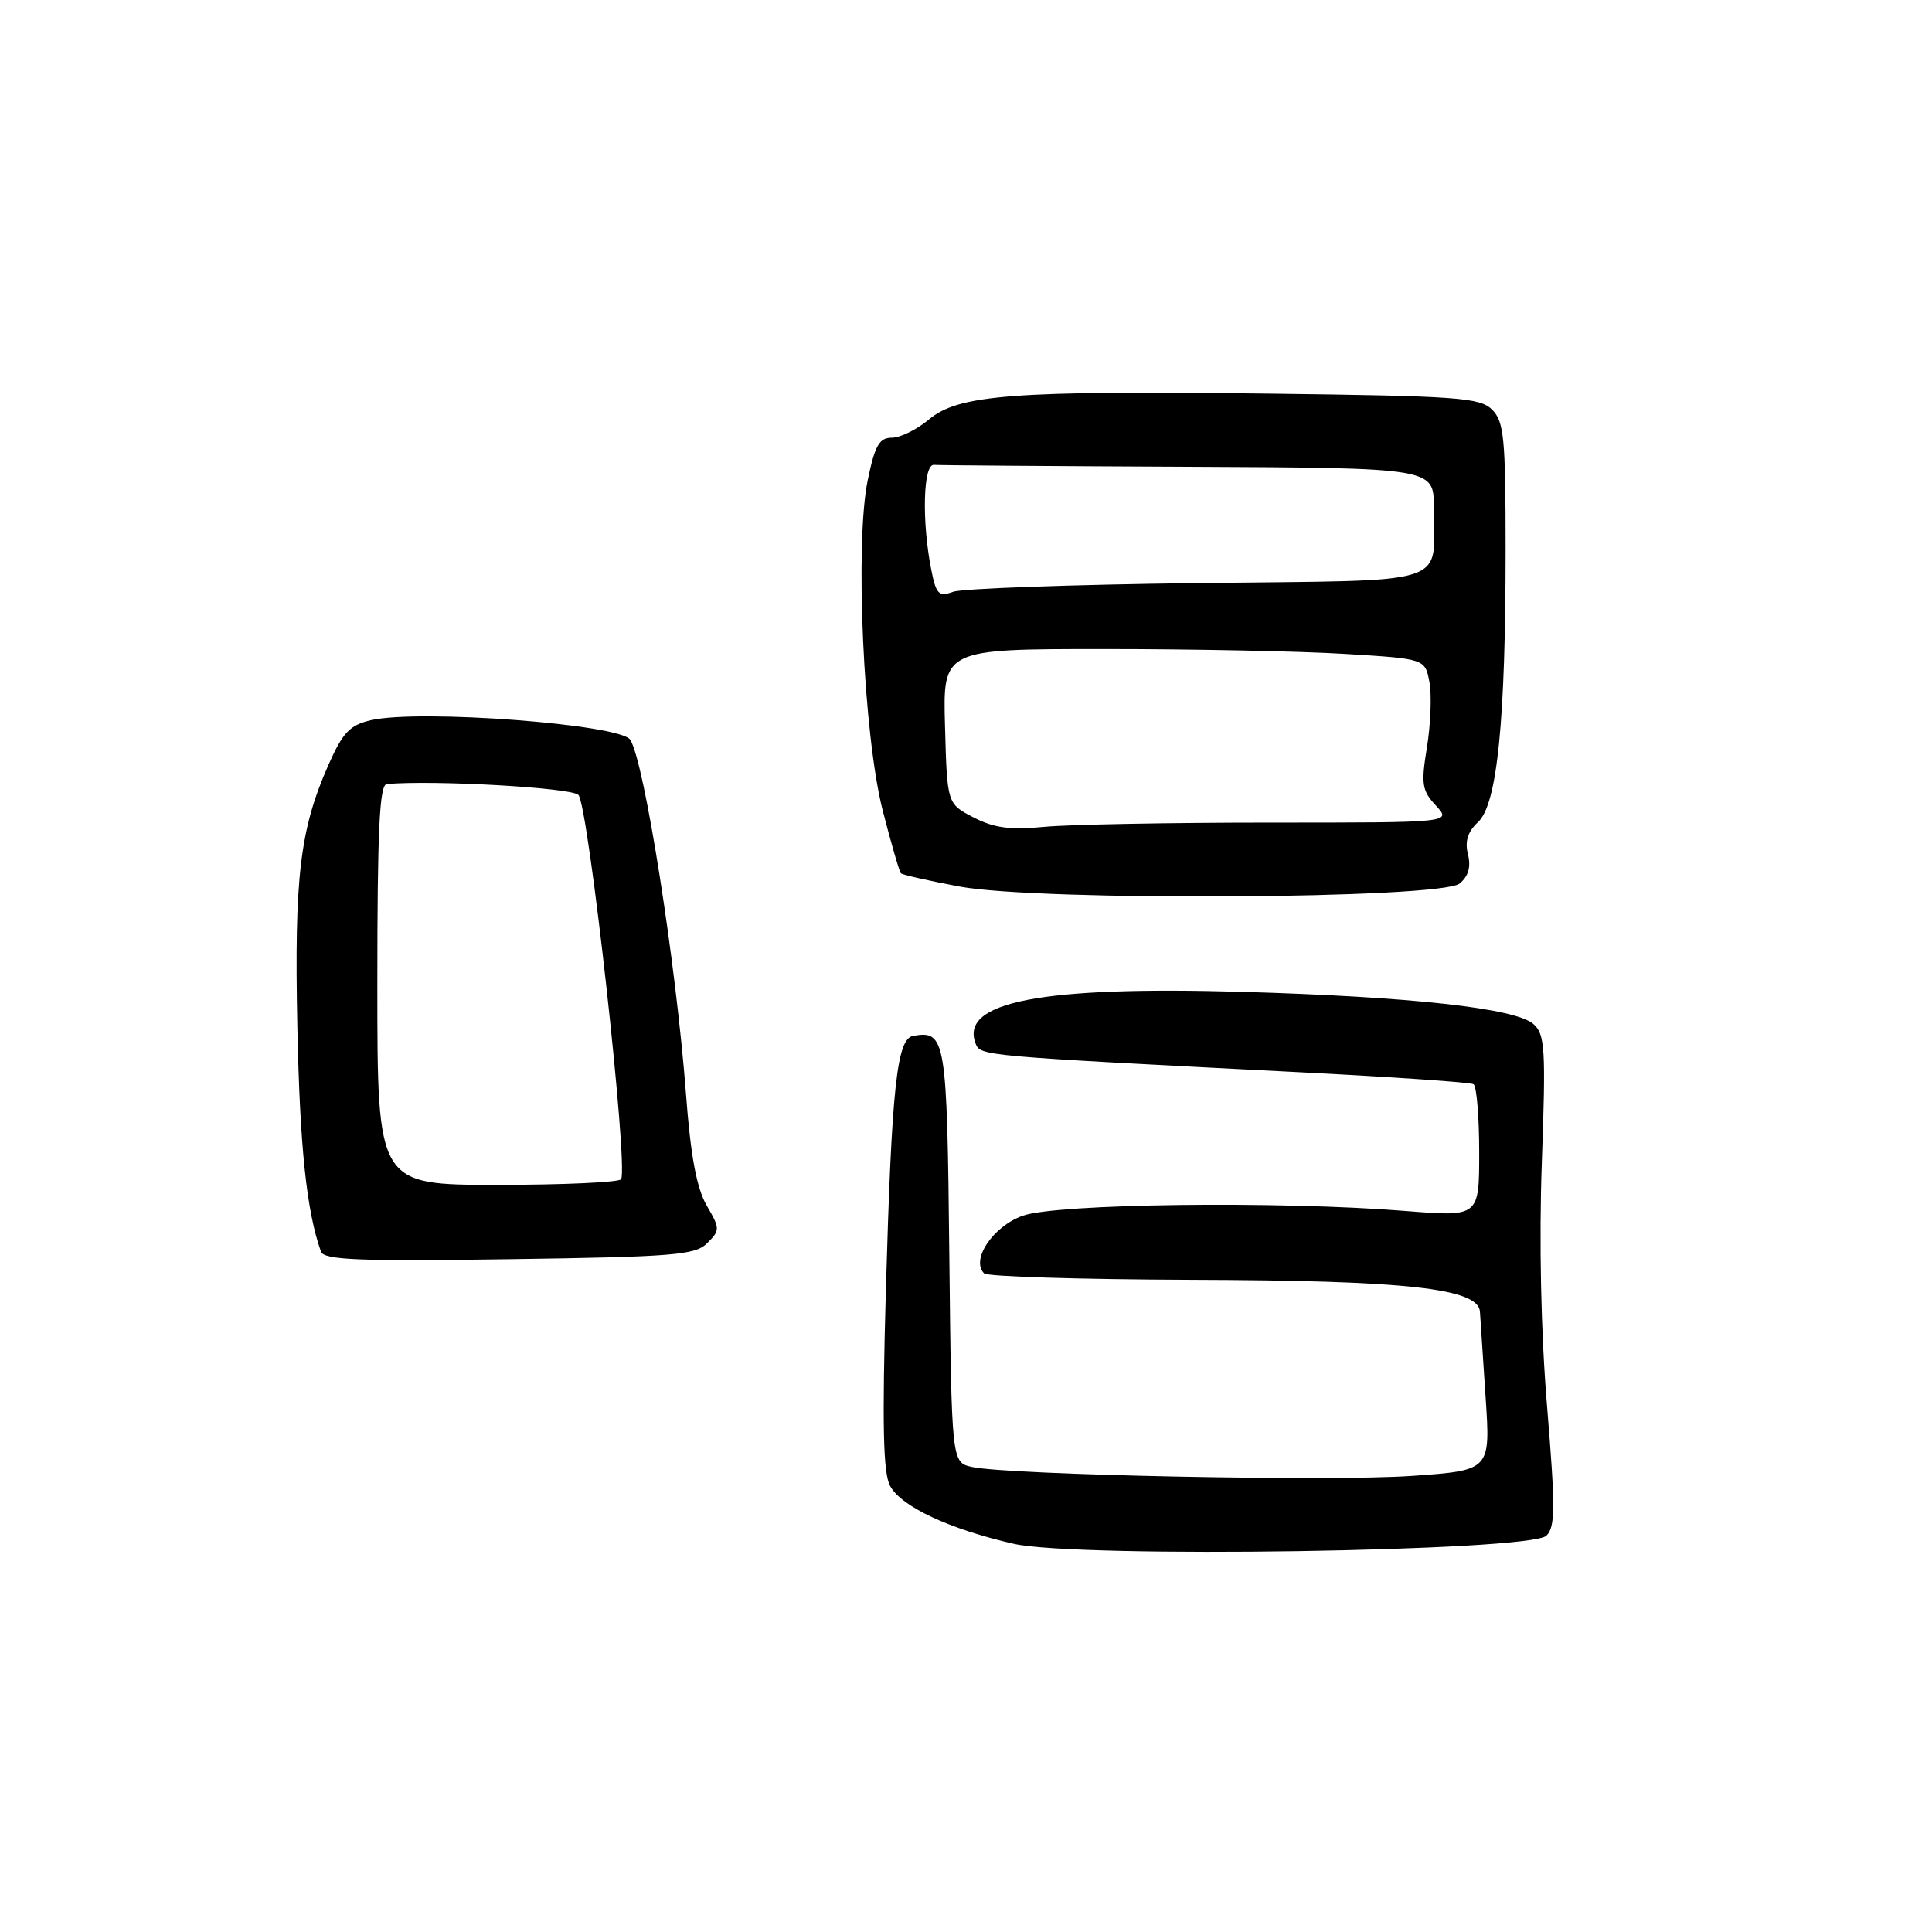 <?xml version="1.0" encoding="UTF-8" standalone="no"?>
<!DOCTYPE svg PUBLIC "-//W3C//DTD SVG 1.1//EN" "http://www.w3.org/Graphics/SVG/1.1/DTD/svg11.dtd" >
<svg xmlns="http://www.w3.org/2000/svg" xmlns:xlink="http://www.w3.org/1999/xlink" version="1.1" viewBox="0 0 256 256">
 <g >
 <path fill="currentColor"
d=" M 204.90 203.49 C 206.09 202.33 206.10 199.80 205.00 186.45 C 204.18 176.63 203.92 164.51 204.30 154.00 C 204.84 138.99 204.72 137.06 203.20 135.70 C 200.83 133.59 187.06 132.07 164.50 131.42 C 137.96 130.66 127.16 132.75 129.27 138.26 C 129.91 139.92 129.84 139.91 172.50 142.09 C 184.60 142.71 194.84 143.41 195.25 143.66 C 195.66 143.91 196.00 147.97 196.00 152.68 C 196.00 161.24 196.00 161.24 186.25 160.46 C 169.56 159.12 140.04 159.48 135.52 161.09 C 131.58 162.49 128.60 166.93 130.40 168.73 C 130.82 169.15 143.17 169.53 157.83 169.58 C 186.39 169.66 195.91 170.71 196.10 173.82 C 196.16 174.74 196.49 179.85 196.85 185.17 C 197.50 194.84 197.50 194.84 187.00 195.57 C 176.19 196.31 133.61 195.44 128.79 194.38 C 126.09 193.78 126.09 193.78 125.79 166.35 C 125.49 137.57 125.31 136.51 121.00 137.26 C 118.83 137.64 118.15 144.02 117.38 171.05 C 116.88 188.83 117.02 195.16 117.94 196.89 C 119.40 199.62 125.80 202.62 134.32 204.56 C 142.80 206.50 202.73 205.58 204.90 203.49 Z  M 93.71 164.72 C 95.43 163.00 95.42 162.80 93.63 159.72 C 92.31 157.43 91.51 153.16 90.90 145.00 C 89.58 127.65 85.41 101.09 83.52 98.03 C 82.24 95.97 55.59 93.95 49.15 95.43 C 46.35 96.08 45.43 97.04 43.52 101.35 C 39.74 109.91 38.99 116.19 39.40 136.00 C 39.73 152.02 40.62 160.47 42.53 165.85 C 42.93 166.95 47.58 167.14 67.47 166.85 C 89.32 166.54 92.12 166.31 93.71 164.72 Z  M 193.41 117.07 C 194.58 116.10 194.93 114.87 194.51 113.20 C 194.08 111.48 194.48 110.20 195.86 108.92 C 198.39 106.56 199.50 95.51 199.50 72.79 C 199.50 58.08 199.29 55.86 197.72 54.29 C 196.11 52.68 193.21 52.47 168.22 52.16 C 134.18 51.74 127.00 52.29 123.08 55.59 C 121.50 56.91 119.30 58.00 118.18 58.00 C 116.51 58.00 115.93 59.02 114.98 63.62 C 113.25 71.95 114.41 97.44 116.97 107.42 C 118.09 111.77 119.17 115.51 119.38 115.72 C 119.59 115.92 123.08 116.71 127.13 117.47 C 137.72 119.44 190.94 119.12 193.41 117.07 Z  M 50.00 130.50 C 50.00 110.02 50.28 103.98 51.25 103.89 C 57.55 103.34 75.71 104.37 76.64 105.33 C 77.97 106.70 83.28 154.48 82.30 156.25 C 82.07 156.66 74.71 157.00 65.94 157.00 C 50.00 157.00 50.00 157.00 50.00 130.50 Z  M 129.00 108.31 C 125.50 106.50 125.50 106.50 125.22 96.25 C 124.93 86.00 124.93 86.00 146.31 86.00 C 158.07 86.00 172.45 86.29 178.26 86.65 C 188.83 87.29 188.83 87.29 189.41 90.40 C 189.72 92.10 189.57 95.97 189.08 99.00 C 188.28 103.90 188.41 104.75 190.27 106.75 C 192.35 109.00 192.35 109.00 168.32 109.00 C 155.11 109.00 141.64 109.25 138.40 109.56 C 133.84 110.00 131.70 109.71 129.00 108.31 Z  M 123.37 75.35 C 122.13 68.98 122.33 61.49 123.75 61.60 C 124.44 61.66 139.62 61.77 157.50 61.85 C 190.00 62.00 190.00 62.00 189.99 67.25 C 189.96 77.83 193.06 76.84 158.65 77.26 C 142.07 77.46 127.52 77.98 126.31 78.41 C 124.37 79.11 124.04 78.77 123.37 75.35 Z "/>
</g>
</svg>